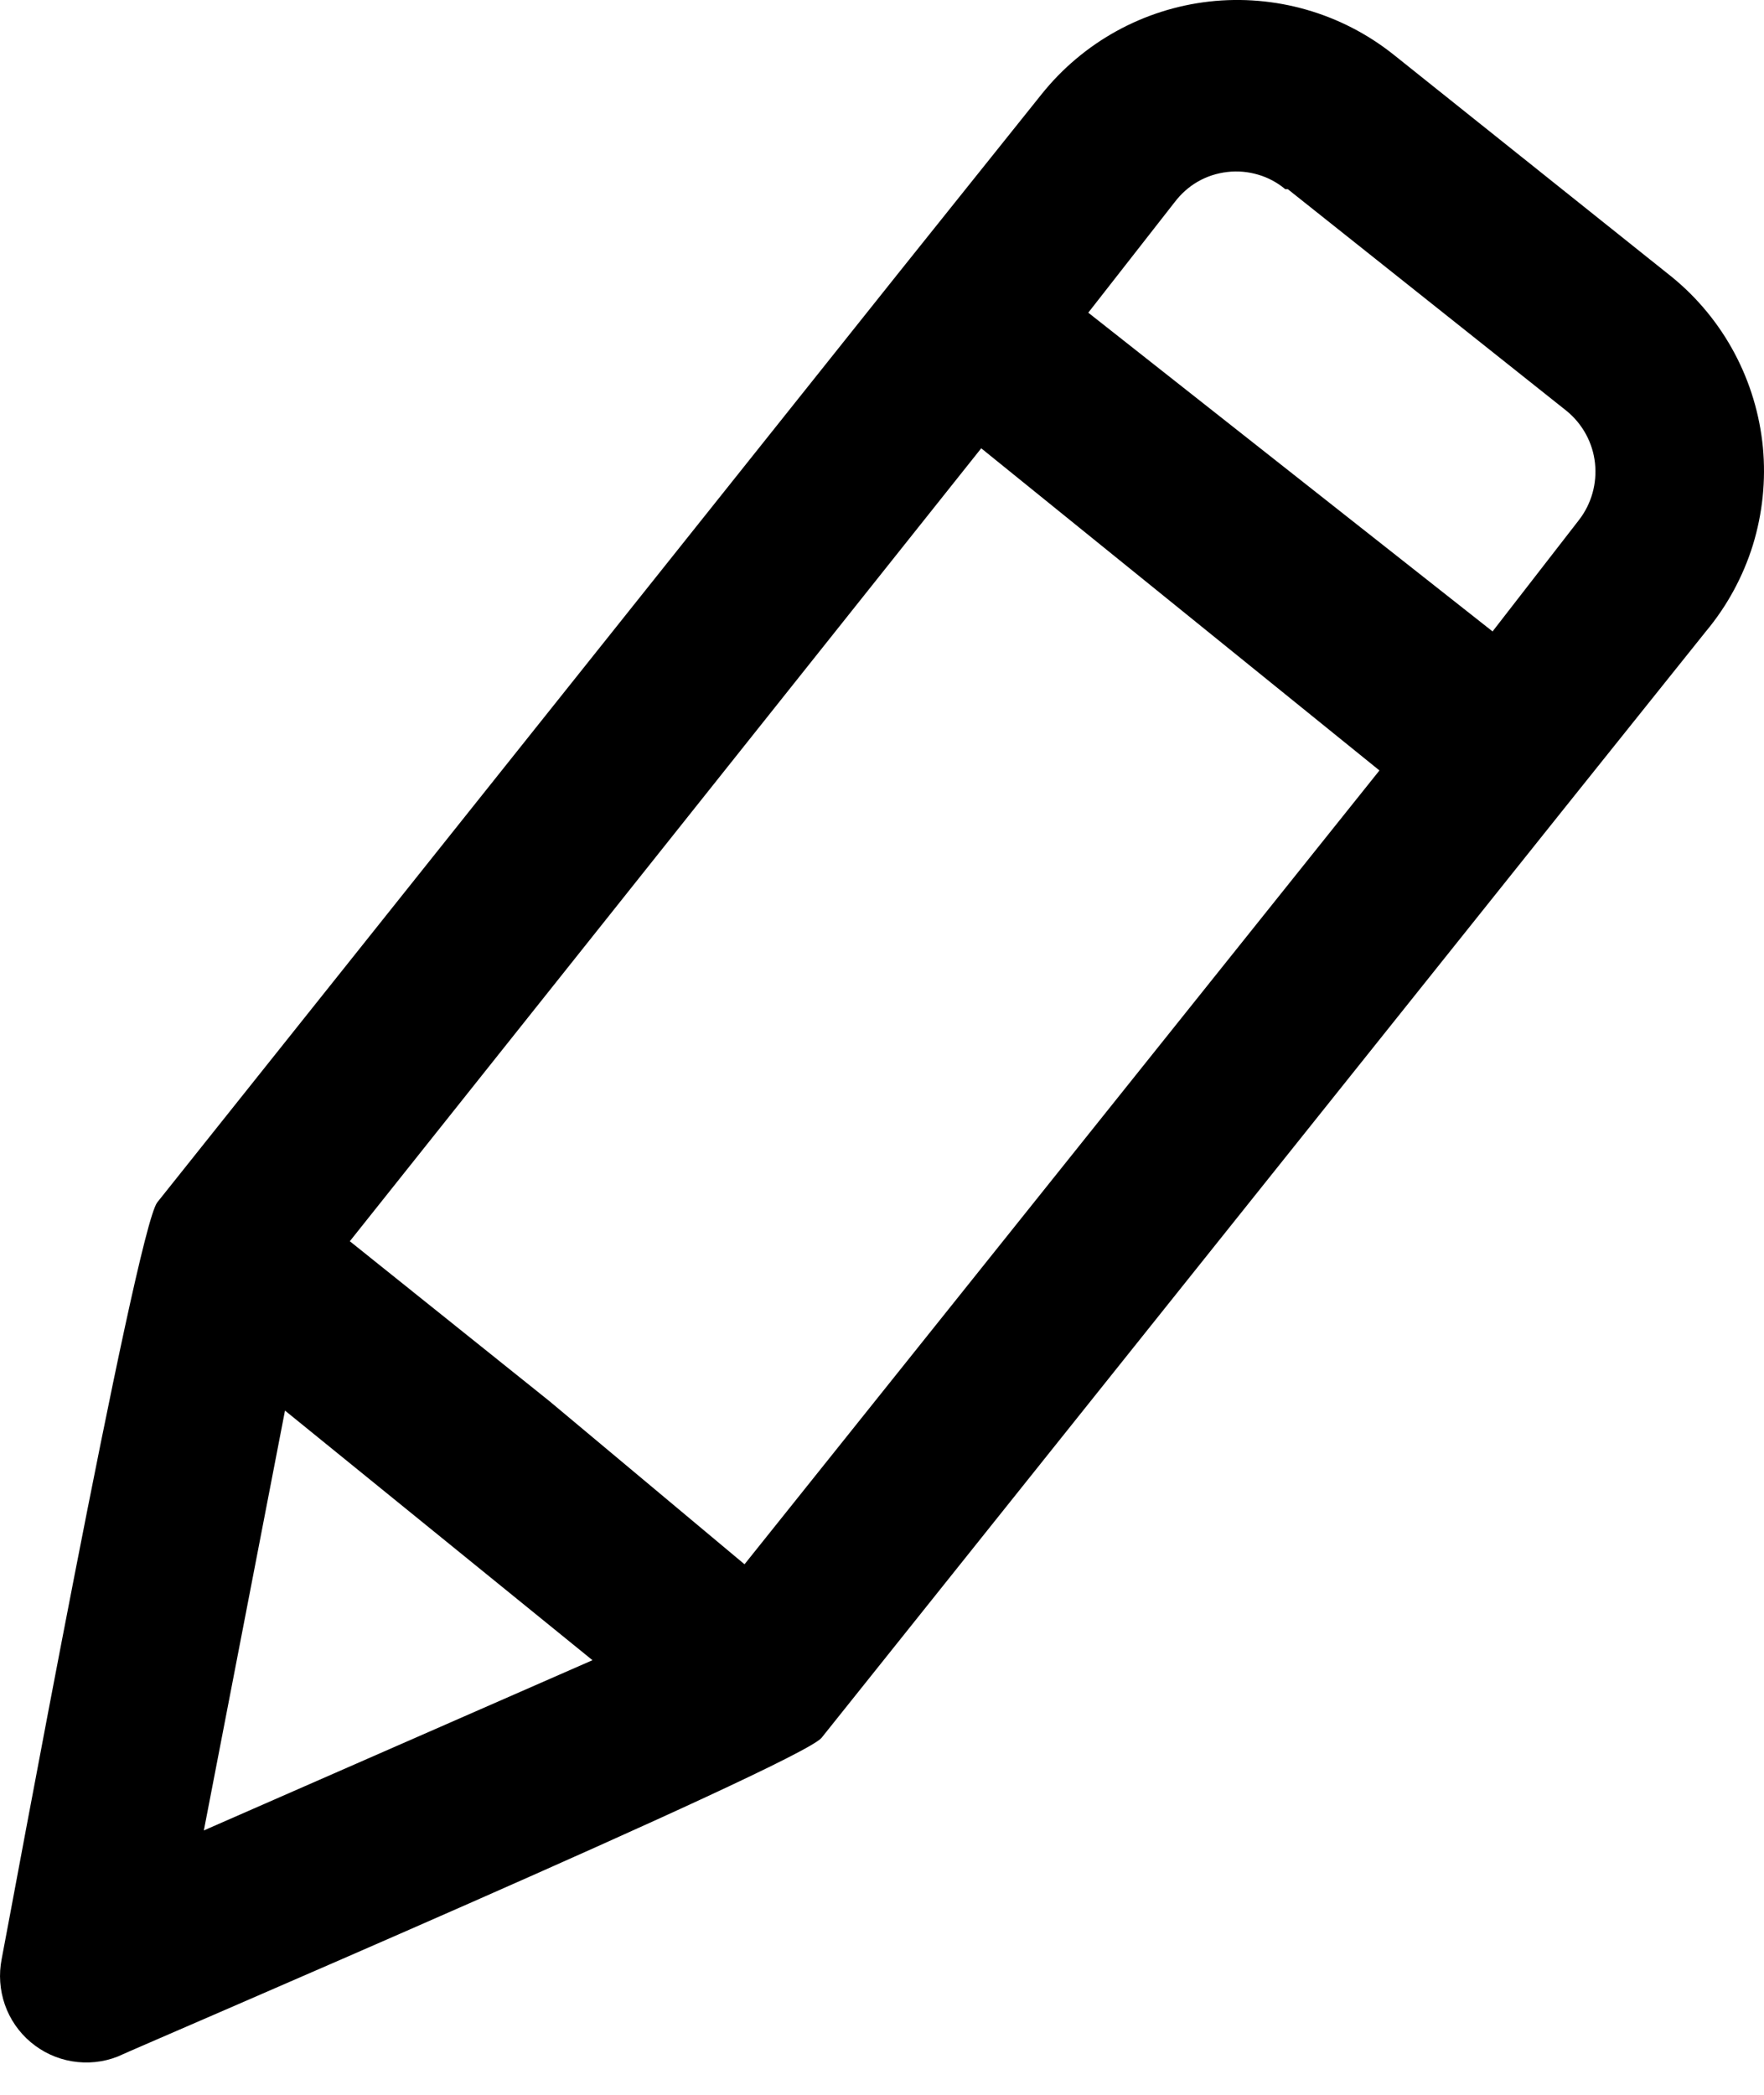 <svg width="16" height="19" viewBox="0 0 16 19" fill="none" xmlns="http://www.w3.org/2000/svg">
<path d="M1.065 18.654C1.355 18.521 7.239 16.006 7.451 15.763L14.181 7.341L15.473 5.727C15.665 5.497 15.81 5.23 15.899 4.944C15.987 4.657 16.018 4.356 15.99 4.057C15.961 3.759 15.874 3.469 15.733 3.204C15.592 2.939 15.4 2.705 15.168 2.515L12.637 0.493C12.166 0.119 11.566 -0.053 10.968 0.014C10.37 0.082 9.824 0.384 9.448 0.854L8.156 2.468L1.426 10.906C1.23 11.164 0.086 17.409 0.015 17.769C-0.012 17.907 -0.002 18.049 0.044 18.182C0.09 18.314 0.171 18.432 0.278 18.522C0.386 18.613 0.515 18.673 0.654 18.696C0.792 18.719 0.934 18.705 1.065 18.654ZM8.9 4.066L12.512 6.988L6.753 14.188L4.983 12.708L3.173 11.258L8.9 4.066ZM1.849 16.602L2.585 12.794L5.374 15.058L1.849 16.602ZM11.681 1.716L14.212 3.729C14.355 3.847 14.447 4.016 14.467 4.2C14.487 4.385 14.435 4.57 14.322 4.716L13.538 5.727L9.871 2.836L10.655 1.833C10.712 1.758 10.783 1.694 10.865 1.647C10.947 1.6 11.037 1.571 11.131 1.56C11.225 1.549 11.32 1.557 11.411 1.584C11.501 1.61 11.585 1.655 11.658 1.716H11.681Z" fill="black"/>
</svg>
